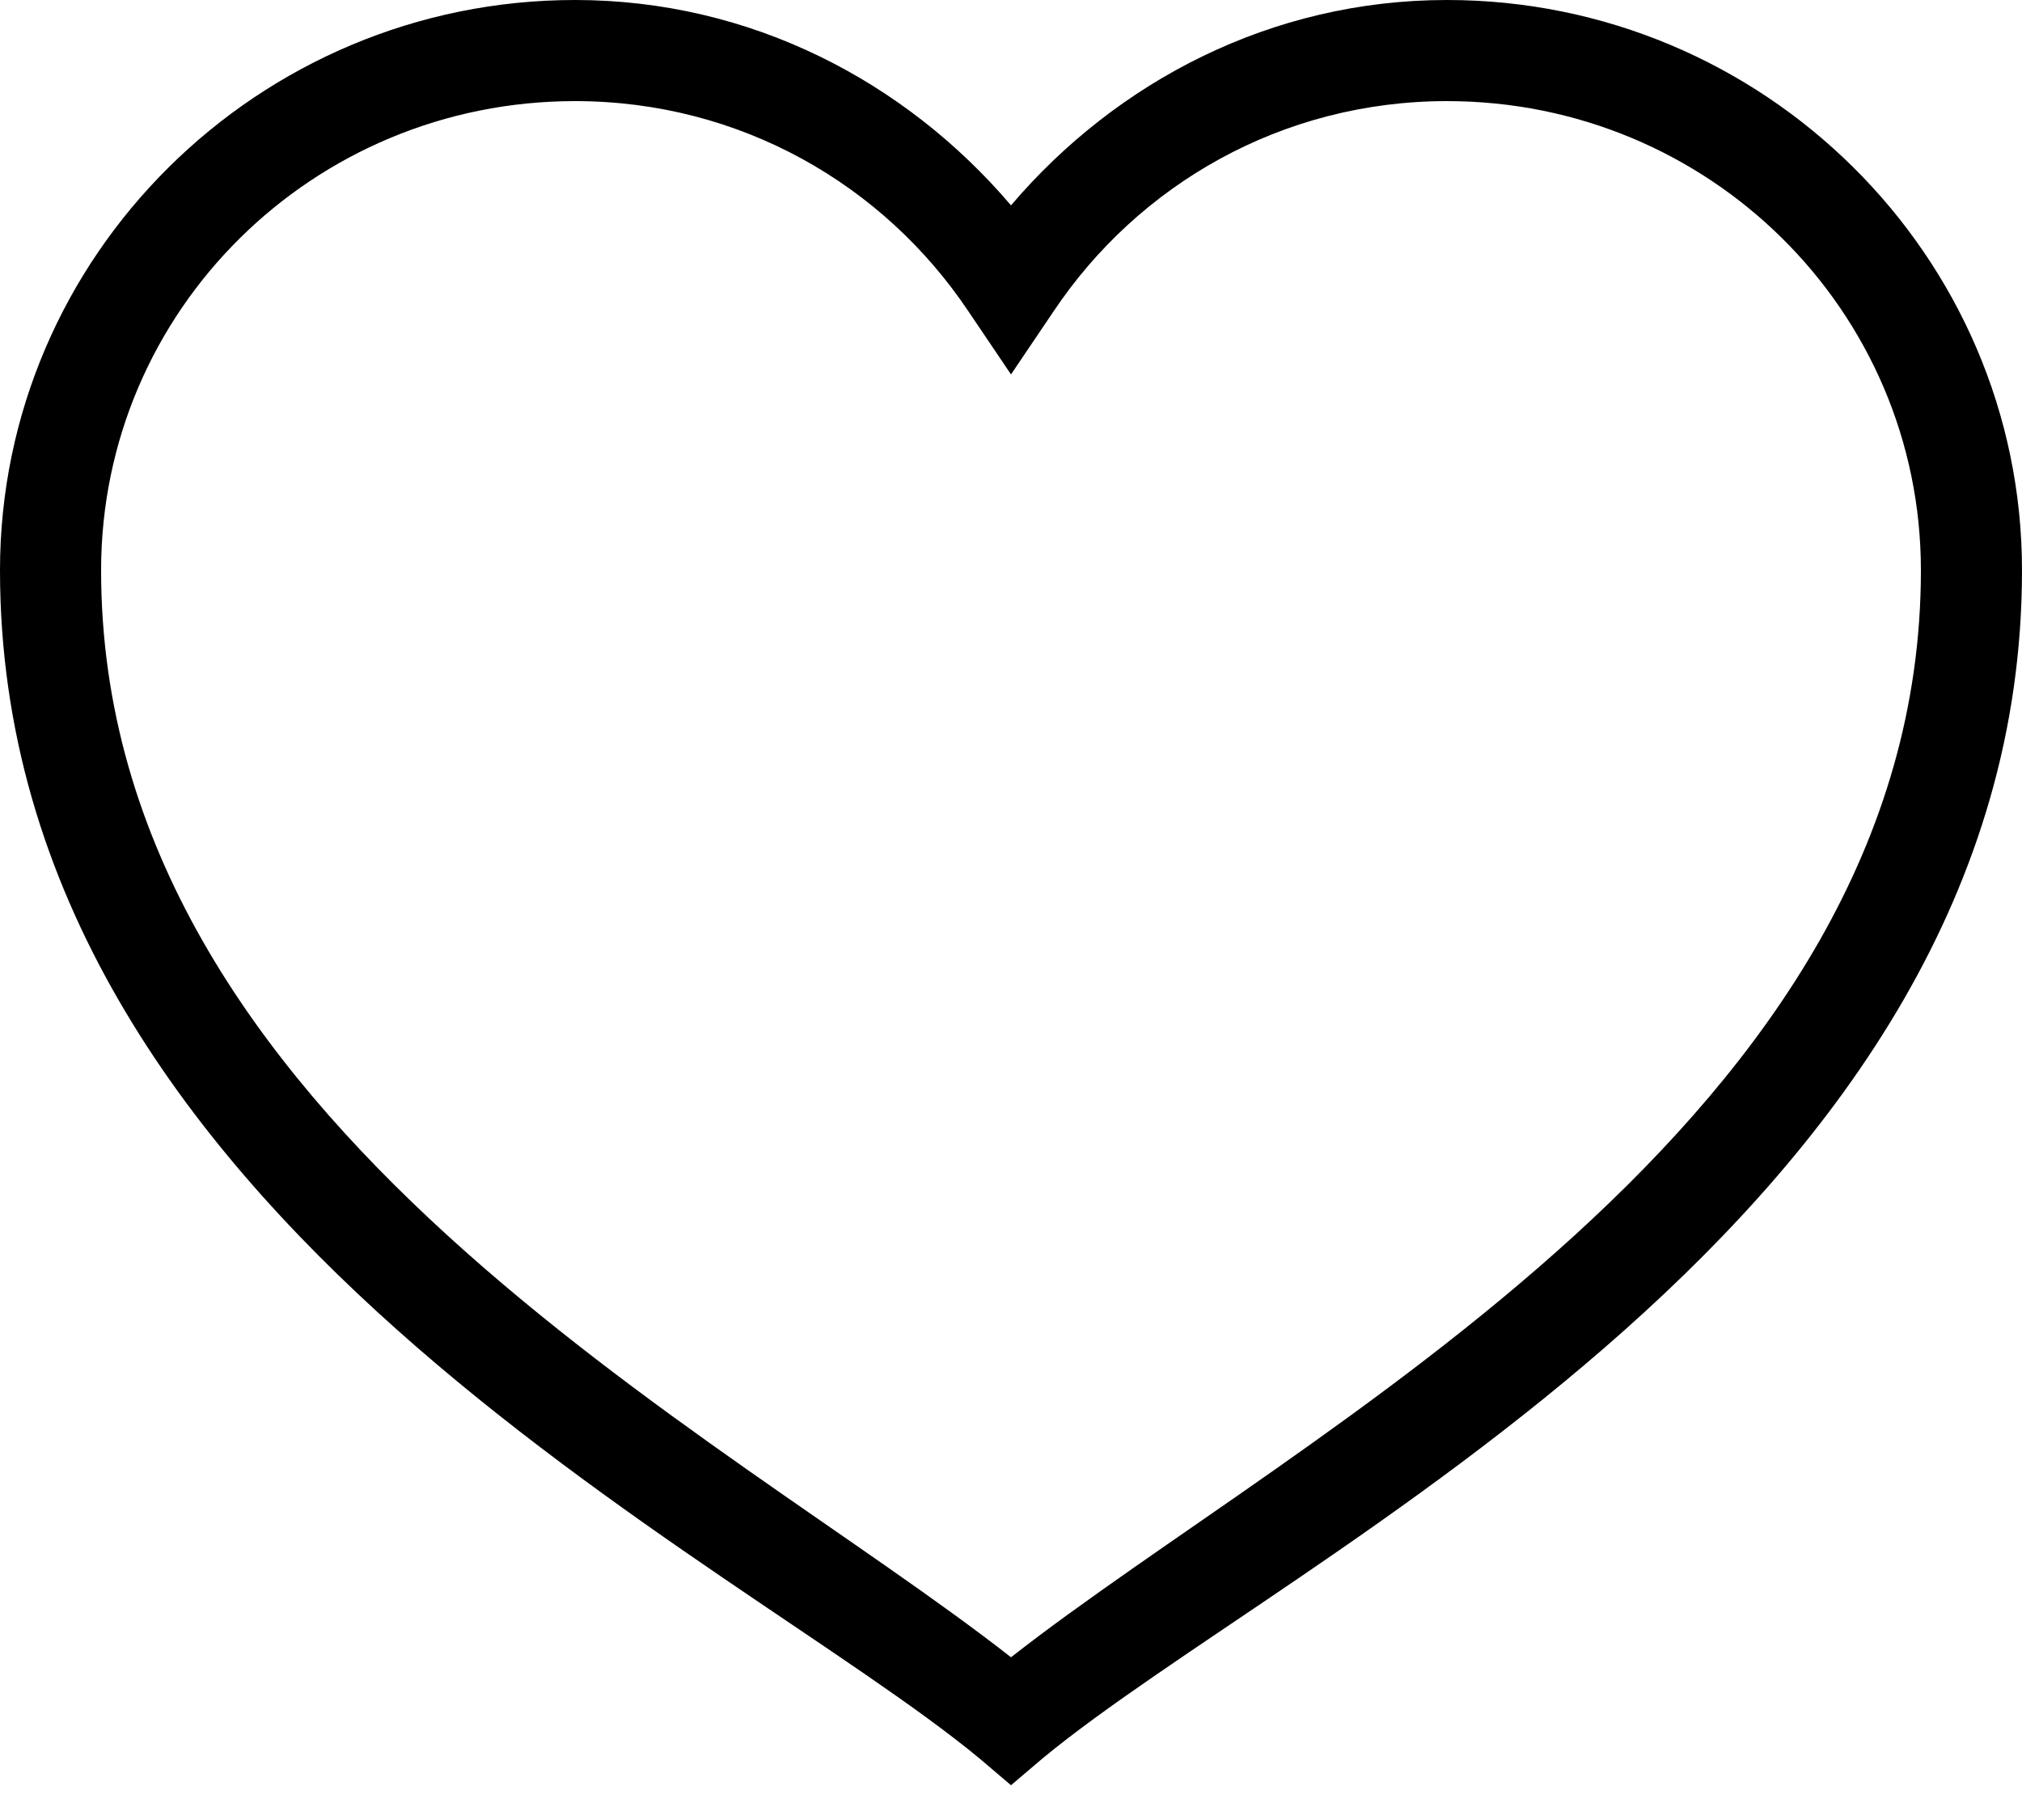 <svg width="40" height="36" viewBox="0 0 40 36" fill="none" xmlns="http://www.w3.org/2000/svg">
<path d="M11.375 0C5.117 0 0 5.055 0 11.281C0 24.051 14.488 30.738 19.375 34.781L20 35.312L20.625 34.781C25.512 30.738 40 24.051 40 11.281C40 5.055 34.883 0 28.625 0C25.148 0 22.086 1.613 20 4.062C17.914 1.613 14.852 0 11.375 0ZM11.375 2C14.641 2 17.48 3.652 19.156 6.156L20 7.406L20.844 6.156C22.52 3.652 25.359 2 28.625 2C33.809 2 38 6.145 38 11.281C38 22.18 25.738 28.289 20 32.781C14.262 28.289 2 22.18 2 11.281C2 6.145 6.188 2 11.375 2Z" fill="black"/>
</svg>
